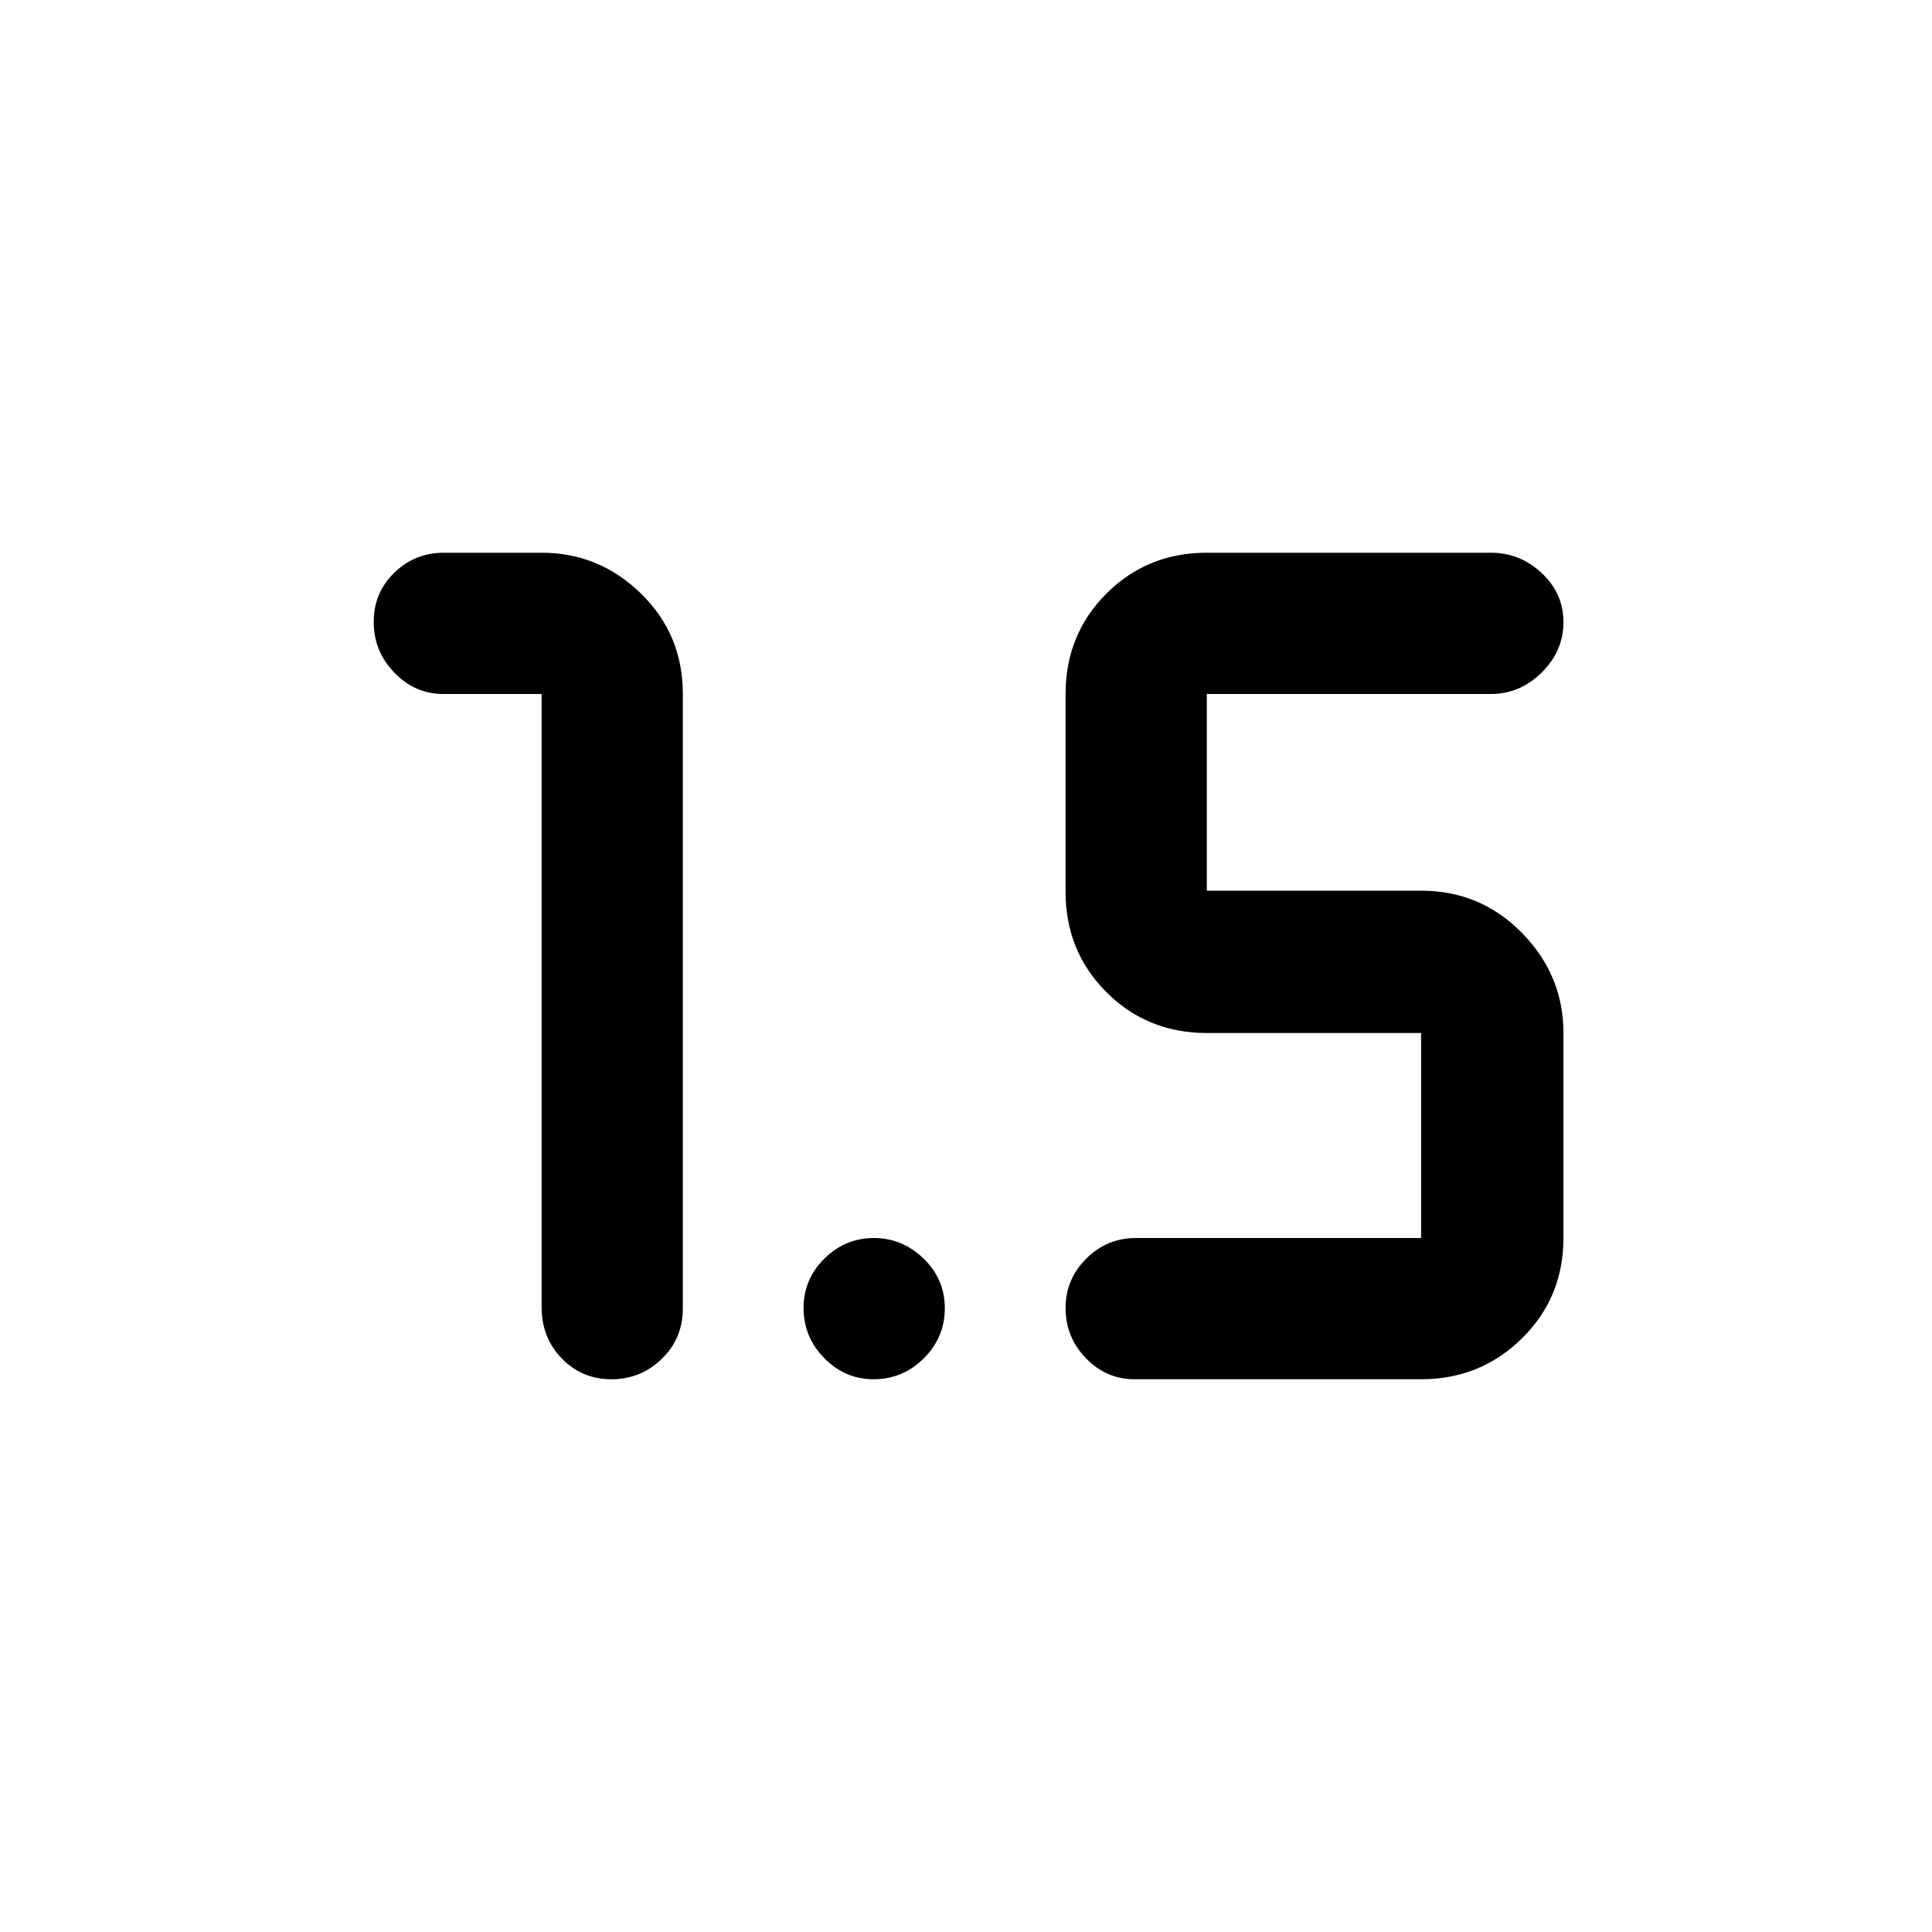 <svg xmlns="http://www.w3.org/2000/svg" height="48" viewBox="0 -960 960 960" width="48"><path d="M303.81-274.65q-14.61 0-24.64-10.3-10.04-10.3-10.04-25.57v-304.65H220q-13.72 0-24.01-10.57Q185.7-636.3 185.7-651q0-14.46 10.21-24.41 10.22-9.94 24.66-9.94h48.56q28.58 0 49.38 20.3 20.79 20.29 20.79 49.88v305.21q0 15.03-10.46 25.17-10.47 10.14-25.03 10.14Zm259.97 0q-14.05 0-24.18-10.45-10.12-10.45-10.12-24.98 0-14.3 10.29-24.52 10.28-10.23 24.58-10.23h141.78V-446.7H599.65q-29.58 0-49.88-20.29-20.29-20.3-20.29-49.88v-98.3q0-29.59 20.29-49.88 20.3-20.3 49.88-20.3h141.21q14.44 0 25.22 10.11 10.79 10.1 10.79 24.4 0 14.3-10.79 24.98-10.78 10.69-25.22 10.69H599.65v97.74h106.48q29.52 0 50.13 21 20.61 21.01 20.61 49.73v101.87q0 29.52-20.61 49.85-20.61 20.33-50.13 20.33H563.78Zm-129.73 0q-14.11 0-24.43-10.45t-10.32-24.98q0-14.3 10.32-24.52 10.32-10.23 24.65-10.23 14.1 0 24.65 10.22 10.56 10.22 10.56 24.69 0 14.46-10.45 24.87-10.45 10.4-24.98 10.4Z"/></svg>